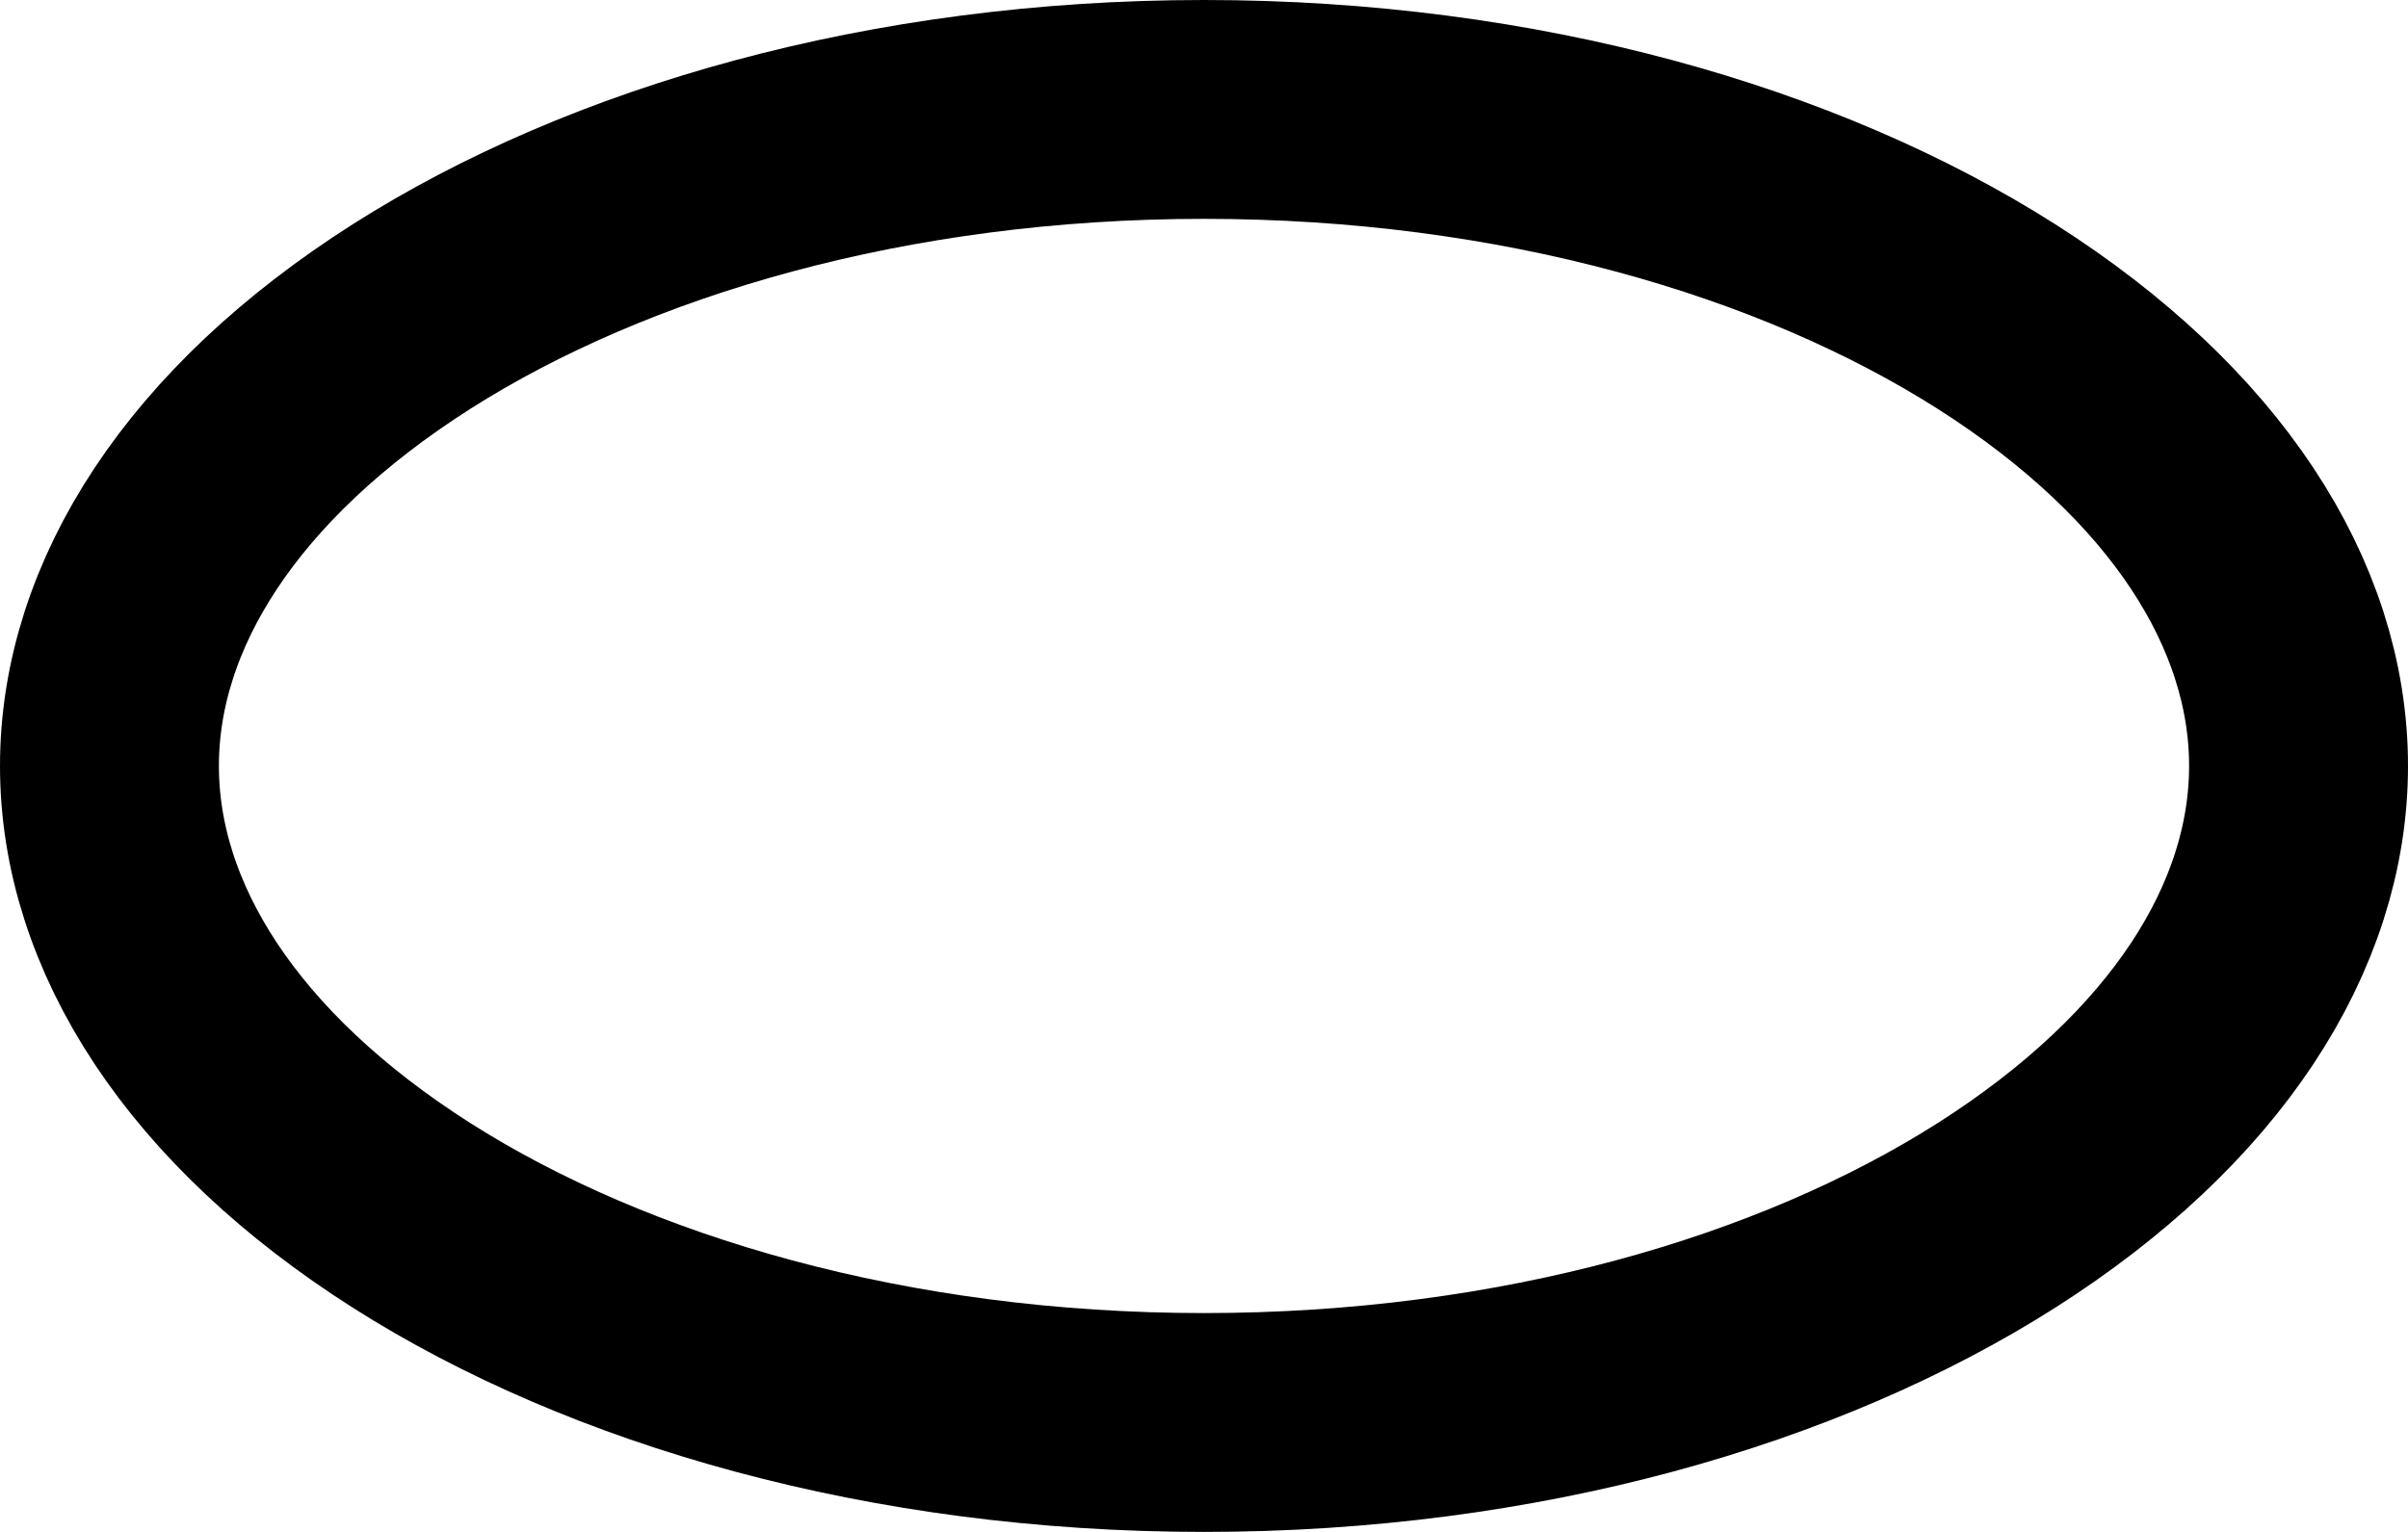 <svg width="11" height="7" viewBox="0 0 11 7" fill="none" xmlns="http://www.w3.org/2000/svg">
<path d="M10.5 3.5C10.5 4.236 10.03 4.974 9.121 5.553C8.217 6.128 6.938 6.5 5.5 6.5C4.062 6.5 2.783 6.128 1.879 5.553C0.97 4.974 0.5 4.236 0.5 3.5C0.5 2.764 0.97 2.026 1.879 1.447C2.783 0.872 4.062 0.5 5.5 0.5C6.938 0.5 8.217 0.872 9.121 1.447C10.03 2.026 10.5 2.764 10.5 3.5Z" stroke="black"/>
</svg>
